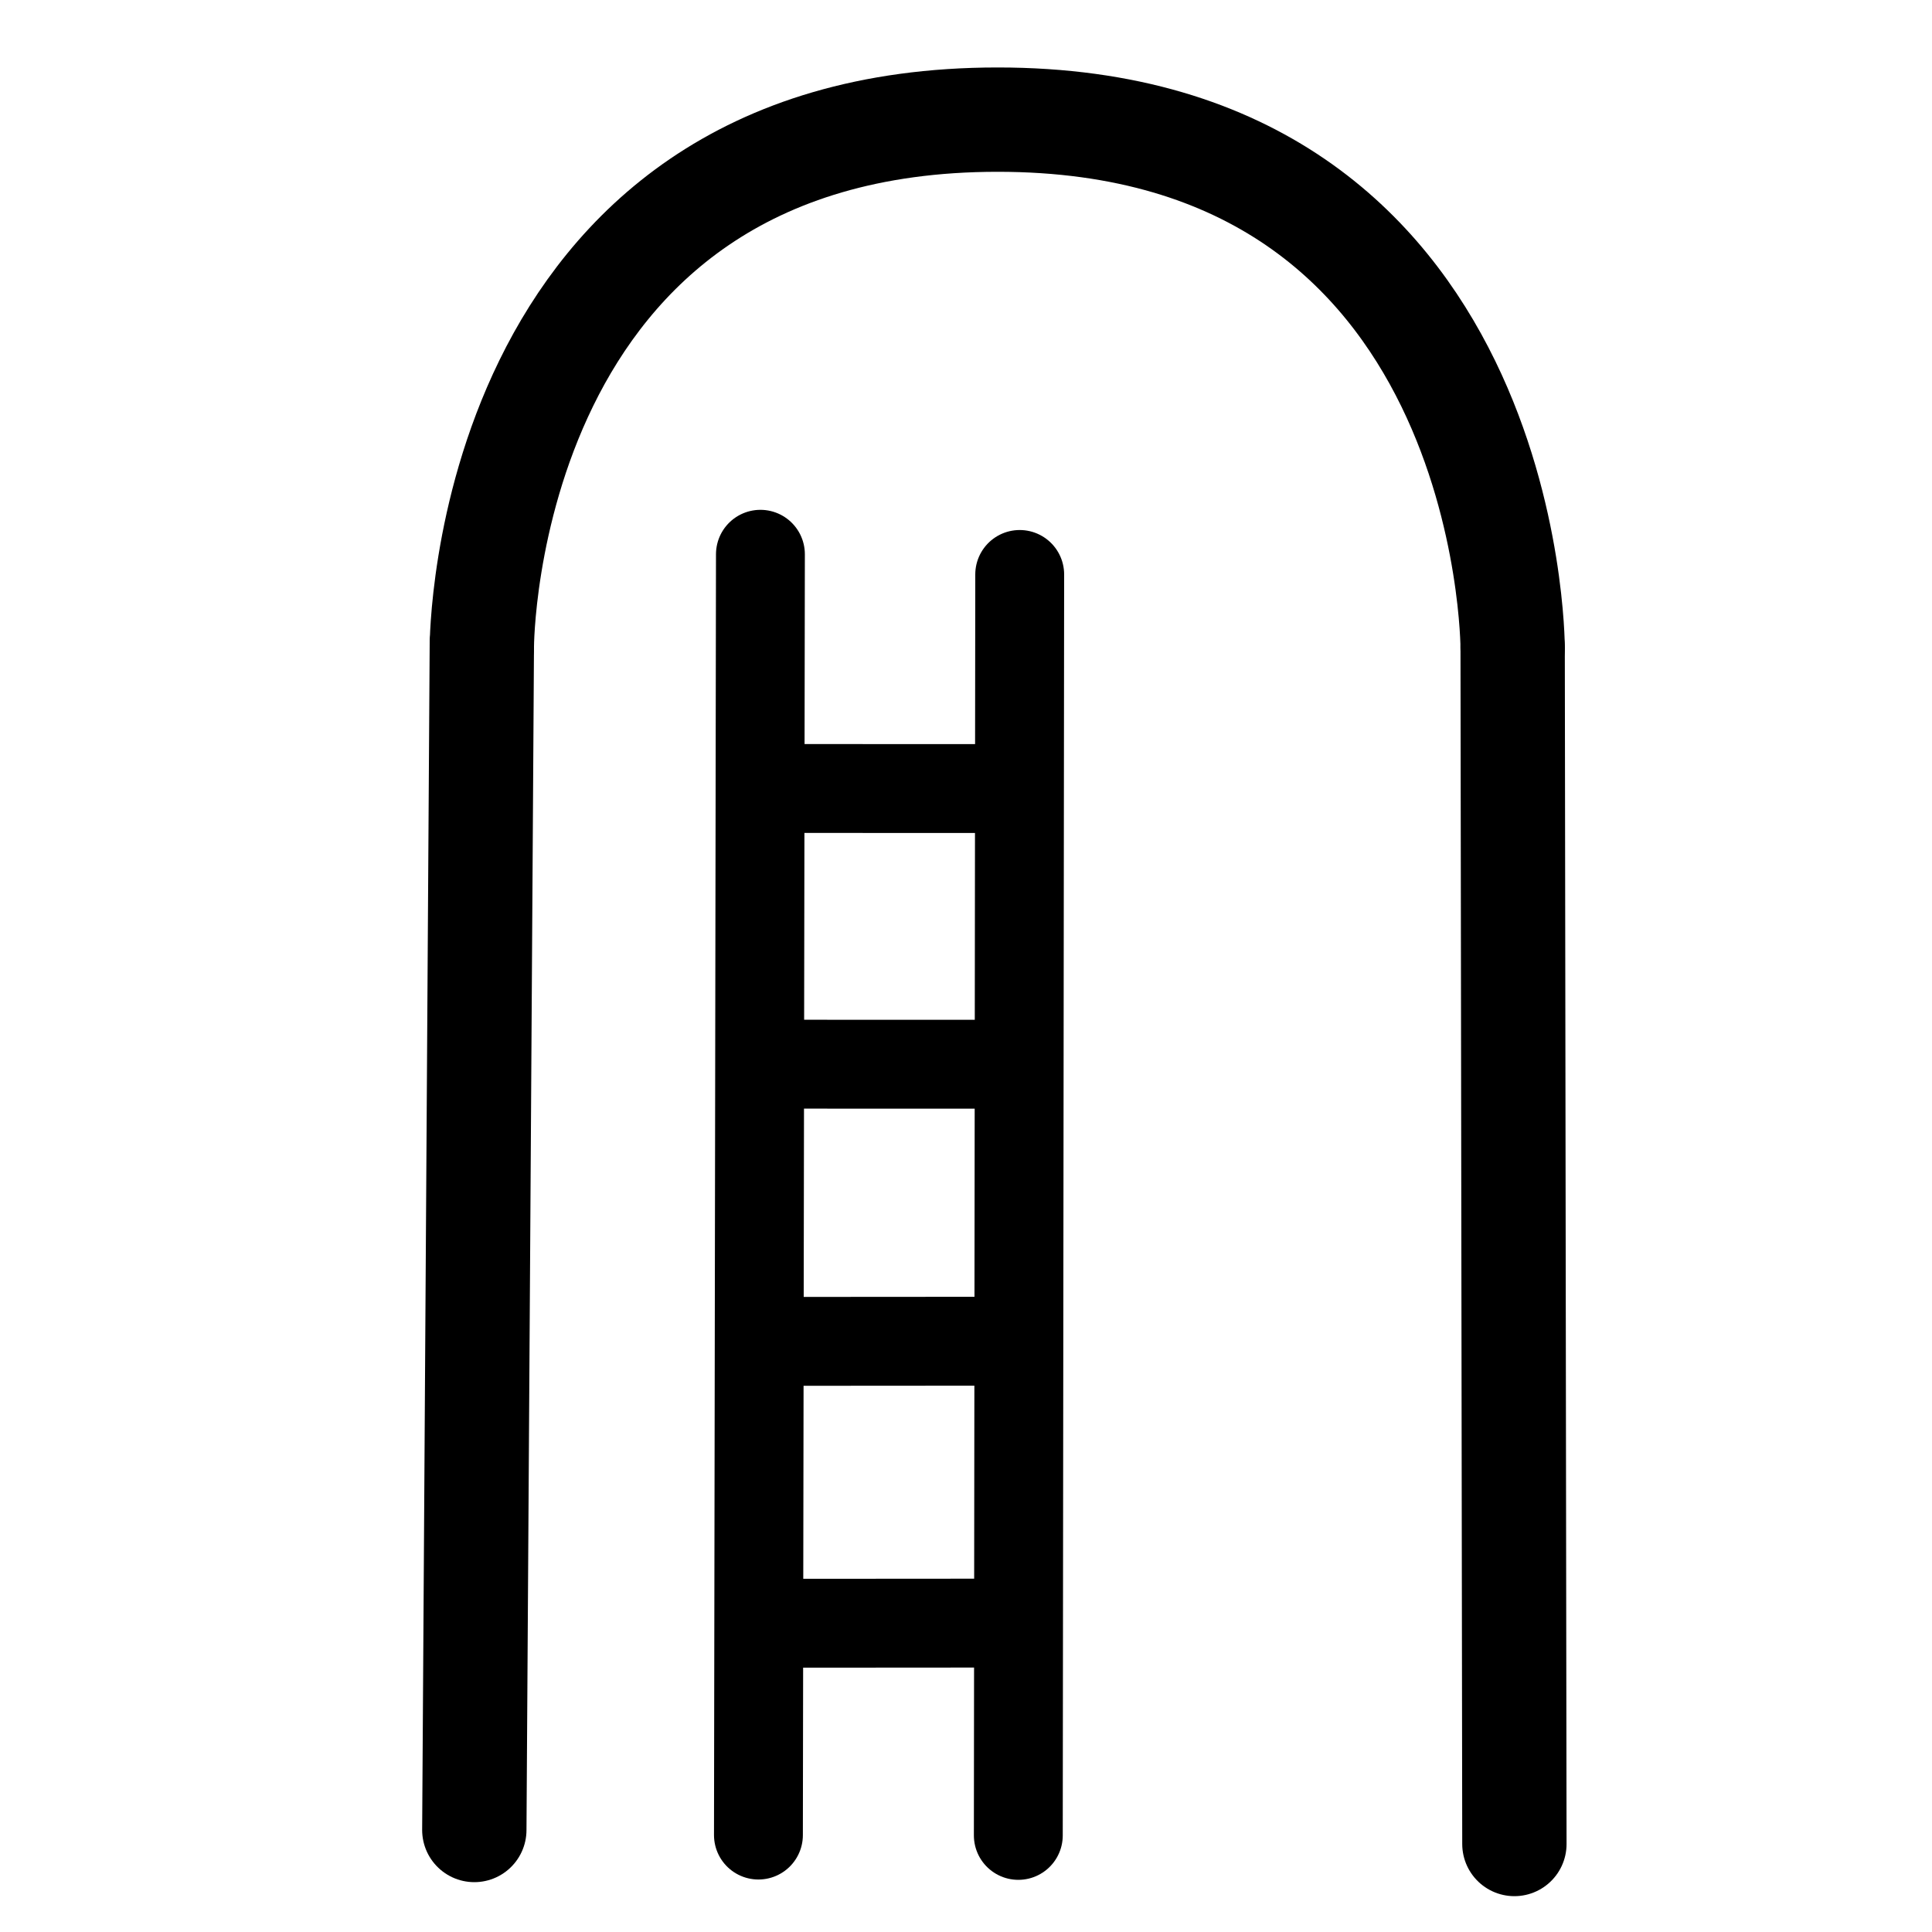<?xml version="1.0" encoding="utf-8"?>
<svg viewBox="0 0 500 500" xmlns="http://www.w3.org/2000/svg" xmlns:bx="https://boxy-svg.com">
  <defs>
    <bx:grid x="0" y="0" width="31.175" height="30.96"/>
  </defs>
  <line style="fill: rgb(216, 216, 216); stroke: rgb(0, 0, 0); stroke-linecap: round; stroke-width: 27px;" x1="122.753" y1="473.601" x2="124.7" y2="166.626"/>
  <path style="stroke: rgb(0, 0, 0); stroke-linecap: round; stroke-width: 27px; paint-order: fill; fill: rgba(255, 255, 255, 0);" d="M 124.7 167.279 C 124.7 167.279 124.722 30.984 258.163 30.96 C 391.474 30.936 391.473 167.626 391.473 167.626"/>
  <line style="fill: rgb(216, 216, 216); stroke: rgb(0, 0, 0); stroke-linecap: round; stroke-width: 27px;" x1="391.473" y1="167.626" x2="391.924" y2="477.226"/>
  <path style="fill: rgb(216, 216, 216); stroke: rgb(0, 0, 0); stroke-linecap: round; stroke-width: 23px;" d="M 196.282 474.916 C 196.296 464.262 196.797 143.443 196.797 143.443"/>
  <path style="fill: rgb(216, 216, 216); stroke: rgb(0, 0, 0); stroke-linecap: round; stroke-width: 23px;" d="M 263.539 475.001 C 263.548 464.512 263.899 148.669 263.899 148.669"/>
  <line style="fill: rgb(216, 216, 216); stroke: rgb(0, 0, 0); stroke-linecap: round; stroke-width: 23px;" x1="199.631" y1="275.412" x2="262.564" y2="275.419"/>
  <line style="fill: rgb(216, 216, 216); stroke: rgb(0, 0, 0); stroke-linecap: round; stroke-width: 23px;" x1="202.209" y1="420.097" x2="258.82" y2="420.058"/>
  <line style="fill: rgb(216, 216, 216); stroke: rgb(0, 0, 0); stroke-linecap: round; stroke-width: 23px;" x1="202.264" y1="204.064" x2="258.991" y2="204.071"/>
  <line style="fill: rgb(216, 216, 216); stroke: rgb(0, 0, 0); stroke-linecap: round; stroke-width: 23px;" x1="200.575" y1="347.147" x2="257.186" y2="347.108"/>
</svg>